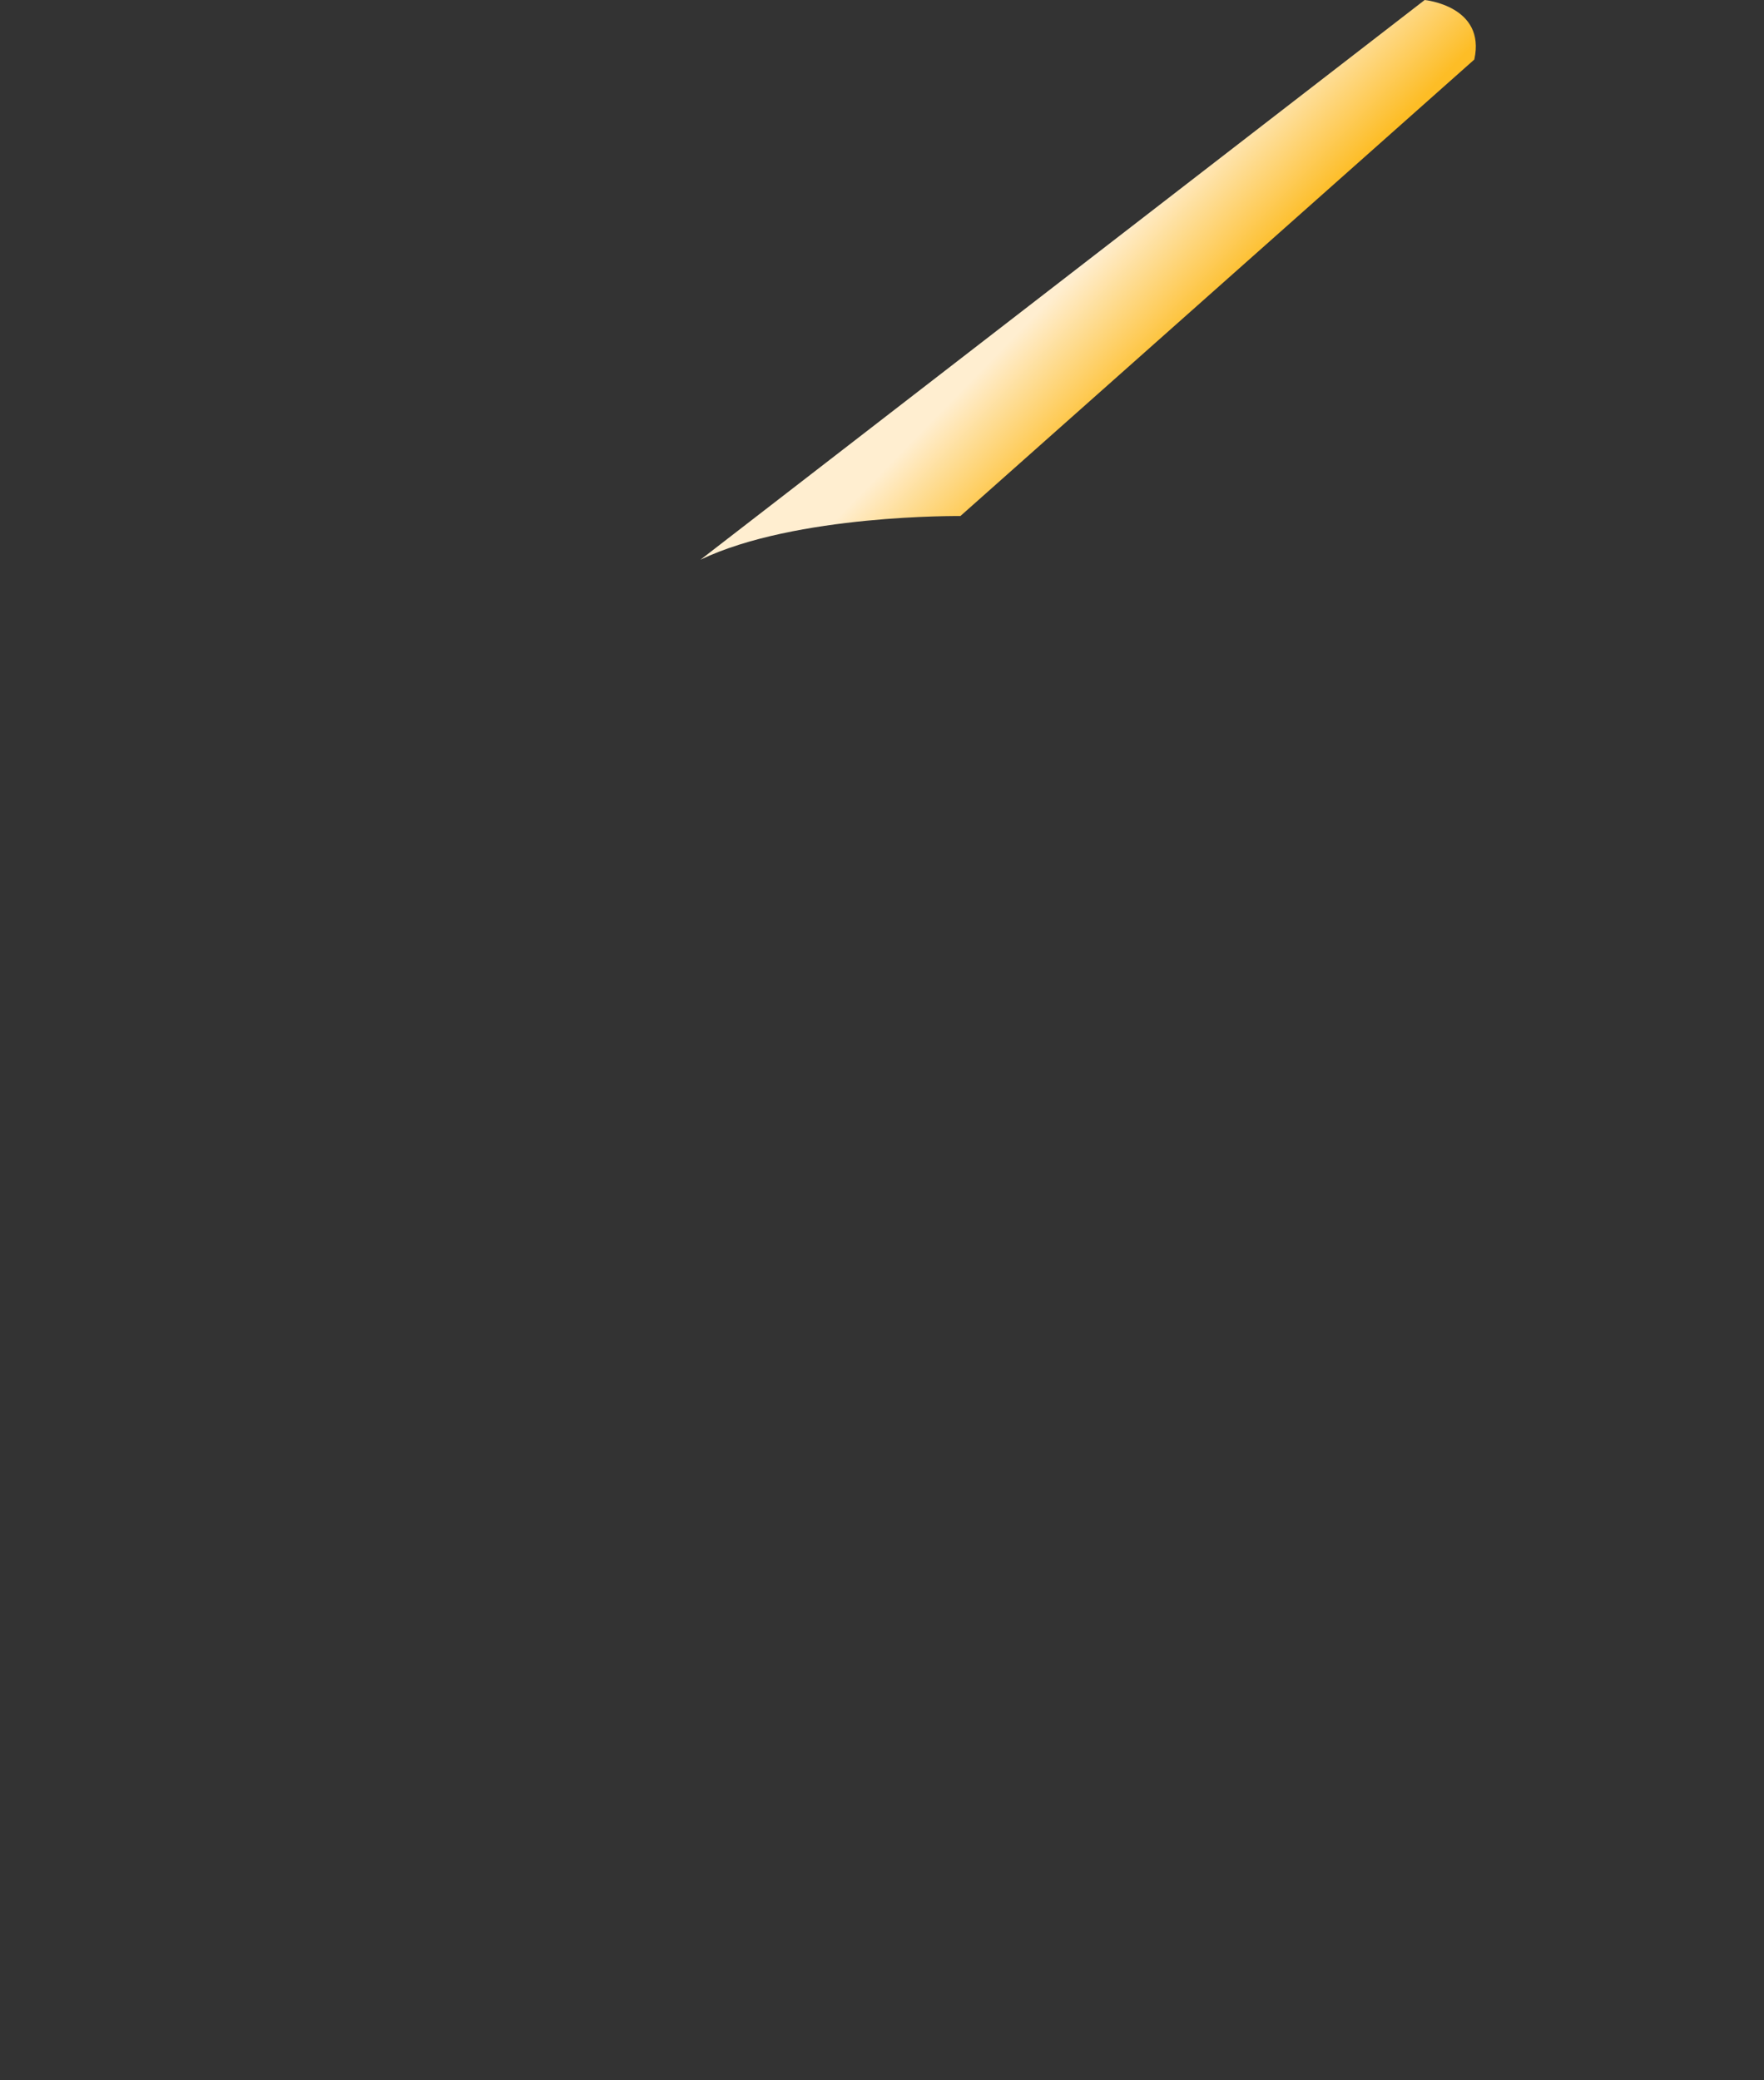 <?xml version="1.0" encoding="utf-8"?>
<!-- Generator: Adobe Illustrator 18.1.1, SVG Export Plug-In . SVG Version: 6.00 Build 0)  -->
<!DOCTYPE svg PUBLIC "-//W3C//DTD SVG 1.1//EN" "http://www.w3.org/Graphics/SVG/1.1/DTD/svg11.dtd">
<svg version="1.1" id="Layer_1" xmlns="http://www.w3.org/2000/svg" xmlns:xlink="http://www.w3.org/1999/xlink" x="0px" y="0px"
	 viewBox="0 0 88.9 104.8" enable-background="new 0 0 88.9 104.8" xml:space="preserve">
<rect x="0" y="0" width="88.9" height="104.8" fill="#333333" stroke="none"/>
<linearGradient id="SVGID_1_" gradientUnits="userSpaceOnUse" x1="43.939" y1="99.356" x2="48.352" y2="103.939" gradientTransform="matrix(1 -3.191452e-02 3.191452e-02 1 6.847 -83.946)">
	<stop  offset="0" style="stop-color:#FFEED0"/>
	<stop  offset="1" style="stop-color:#FDBD26"/>
</linearGradient>
<path fill="url(#SVGID_1_)" d="M35.3,28.2L71.8,0c0,0,3.1,0.3,2.5,3L48.4,26C48.4,26,40.1,25.9,35.3,28.2z"/>
</svg>
